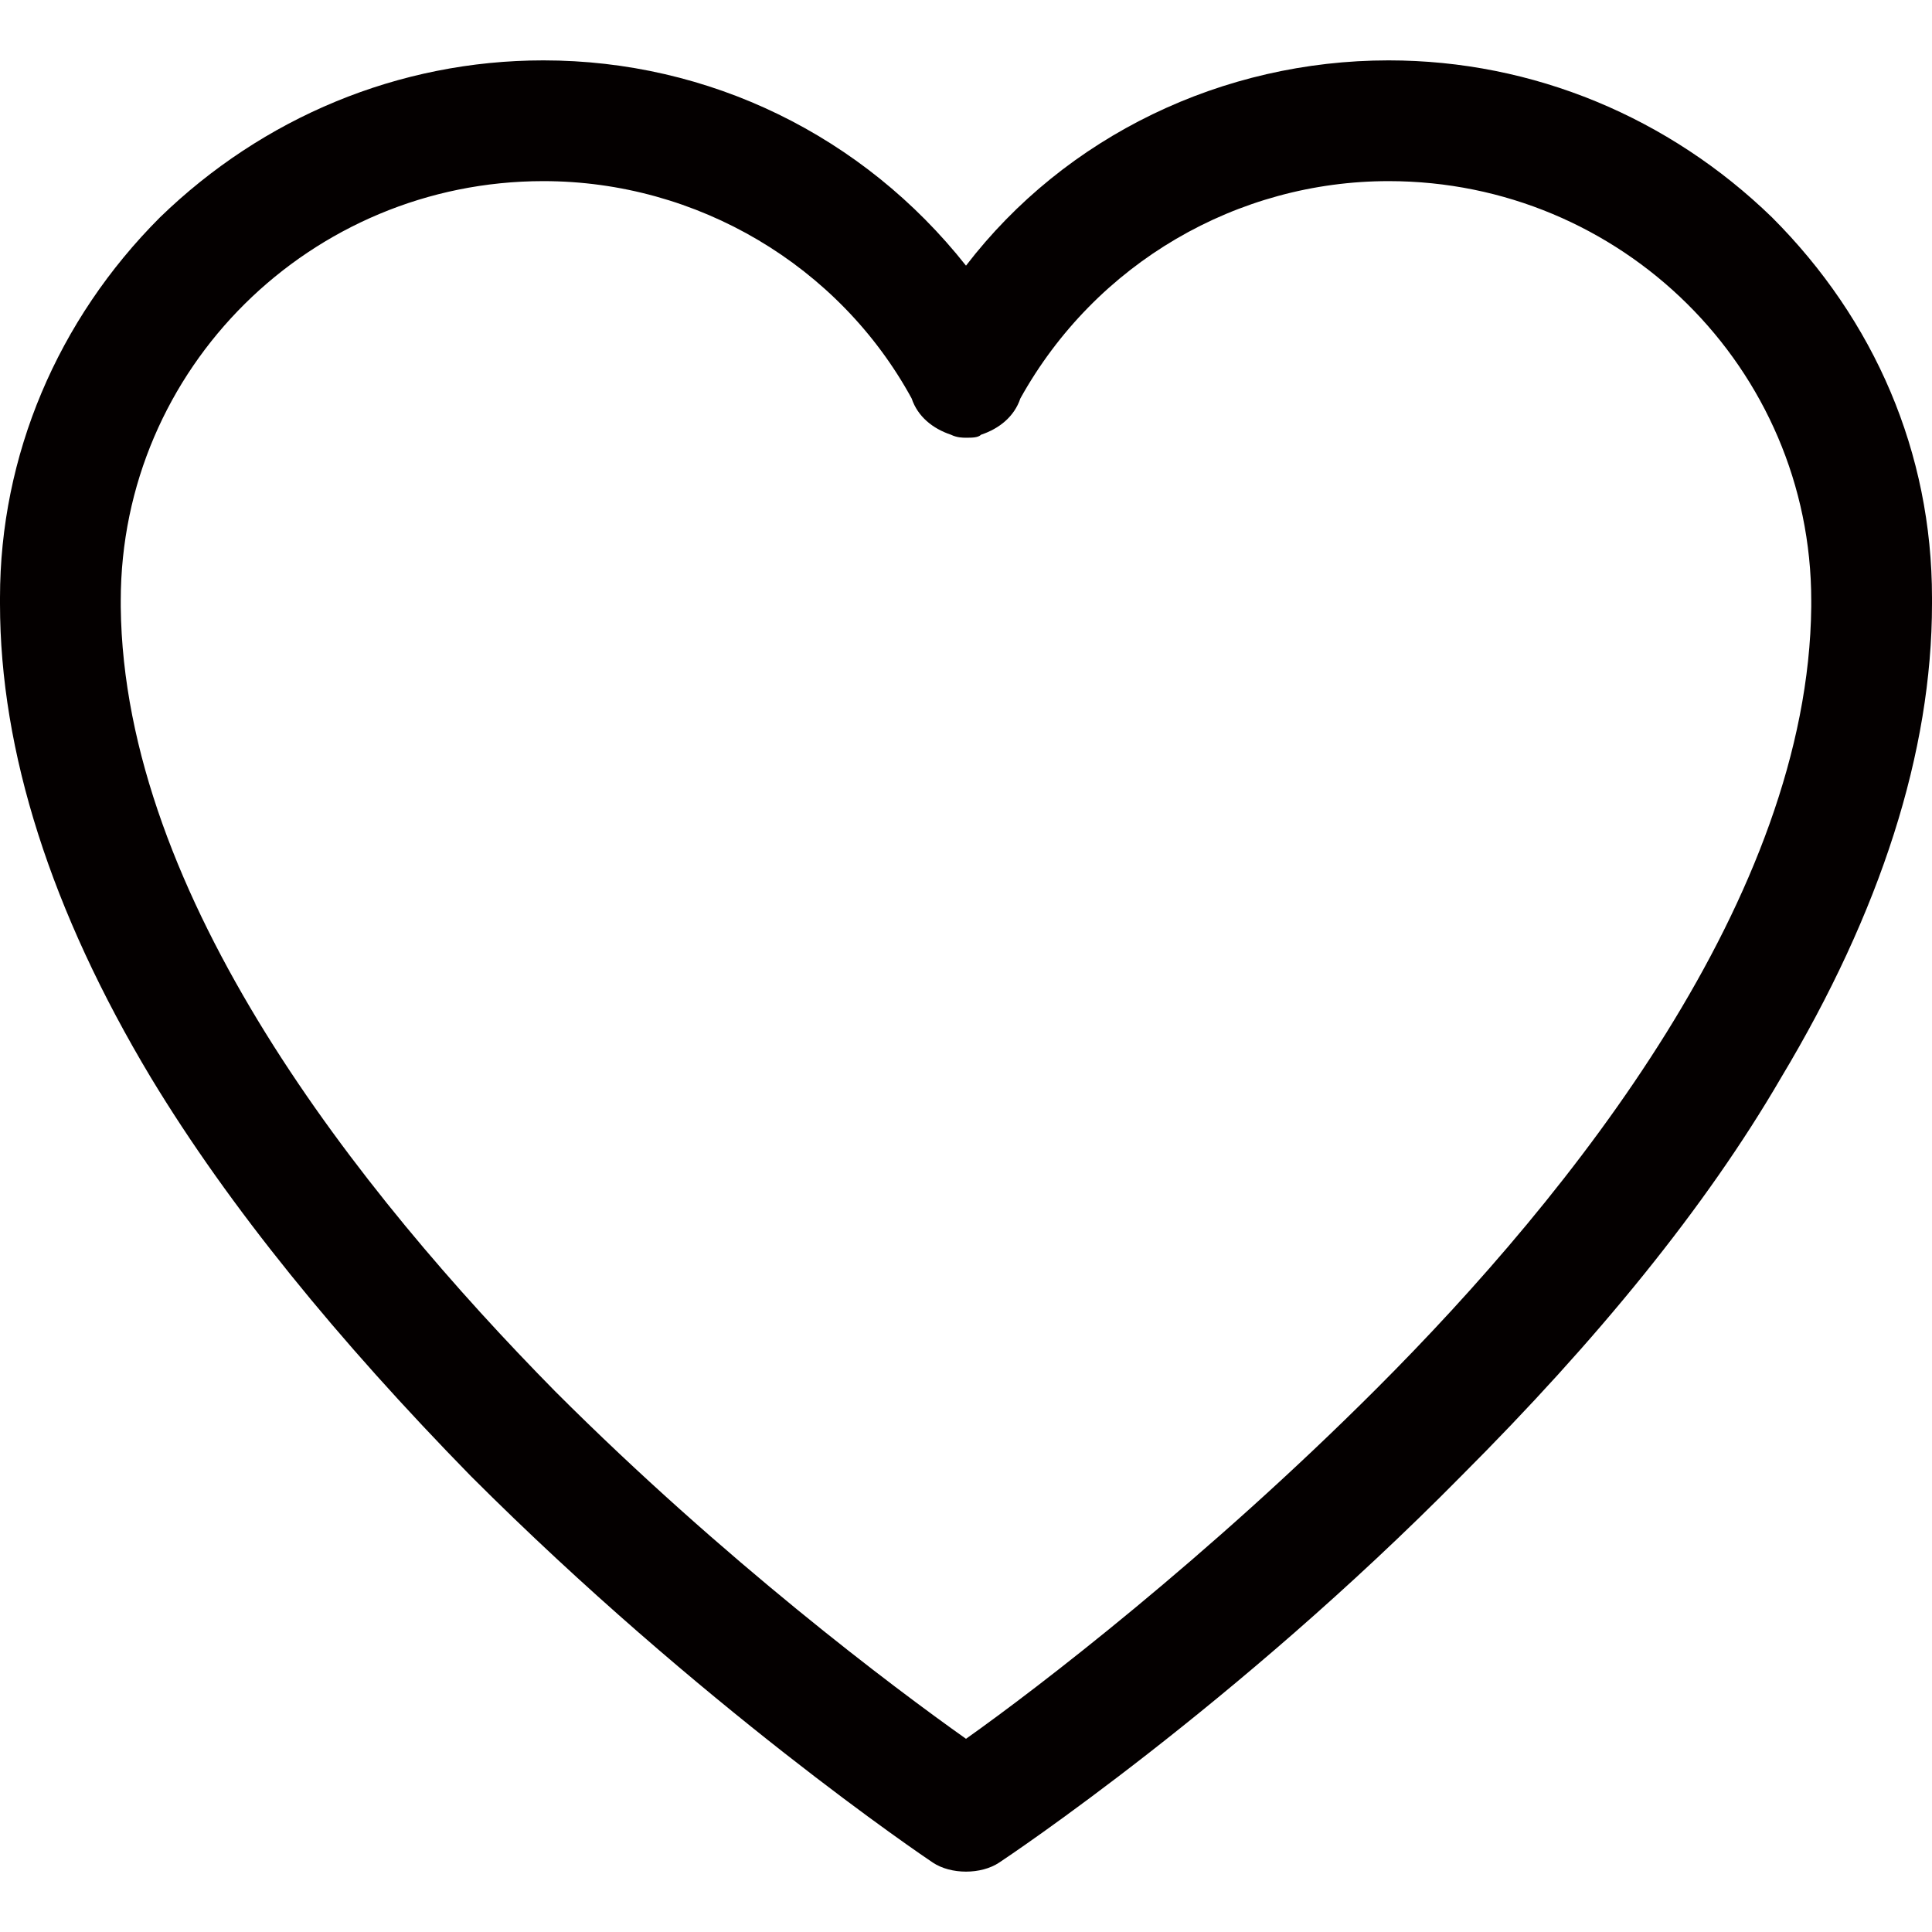 <?xml version="1.0" encoding="utf-8"?>
<!-- Generator: Adobe Illustrator 19.0.0, SVG Export Plug-In . SVG Version: 6.00 Build 0)  -->
<svg version="1.1" id="图层_1" xmlns="http://www.w3.org/2000/svg" xmlns:xlink="http://www.w3.org/1999/xlink" x="0px" y="0px"
	 viewBox="0 0 64 64" style="enable-background:new 0 0 64 64;" xml:space="preserve">
<style type="text/css">
	.st0{fill:#040000;}
</style>
<path id="XMLID_1340_" class="st0" d="M64,19.8c0-4.8-1.9-9.2-5.3-12.6C55.3,3.9,50.8,2,46,2c-5.5,0-10.7,2.5-14,6.8
	C28.6,4.5,23.5,2,18,2C13.2,2,8.7,3.9,5.3,7.2C1.9,10.6,0,15.1,0,19.8c0,0.1,0,0.1,0,0.2c0,4.9,1.7,10.2,5,15.7
	c2.6,4.3,6.2,8.7,10.6,13.2c7.6,7.6,15,12.6,15.3,12.8c0.3,0.2,0.7,0.3,1.1,0.3c0.4,0,0.8-0.1,1.1-0.3c0.3-0.2,7.8-5.2,15.3-12.8
	c4.5-4.5,8.1-8.9,10.6-13.2c3.3-5.5,5-10.8,5-15.7C64,19.9,64,19.9,64,19.8z M45.6,46C40,51.6,34.4,55.9,32,57.6
	c-2.4-1.7-8-5.9-13.6-11.5C11.9,39.5,4.1,29.7,4,20.1C4,20,4,20,4,19.9C4,12.2,10.3,6,18,6c5.1,0,9.8,2.8,12.2,7.2
	c0.2,0.6,0.7,1,1.3,1.2c0.2,0.1,0.4,0.1,0.5,0.1c0.2,0,0.4,0,0.5-0.1c0.6-0.2,1.1-0.6,1.3-1.2C36.3,8.7,41,6,46,6
	C53.7,6,60,12.2,60,19.9c0,0.1,0,0.1,0,0.2C59.9,29.7,52.1,39.5,45.6,46z"/>
</svg>
